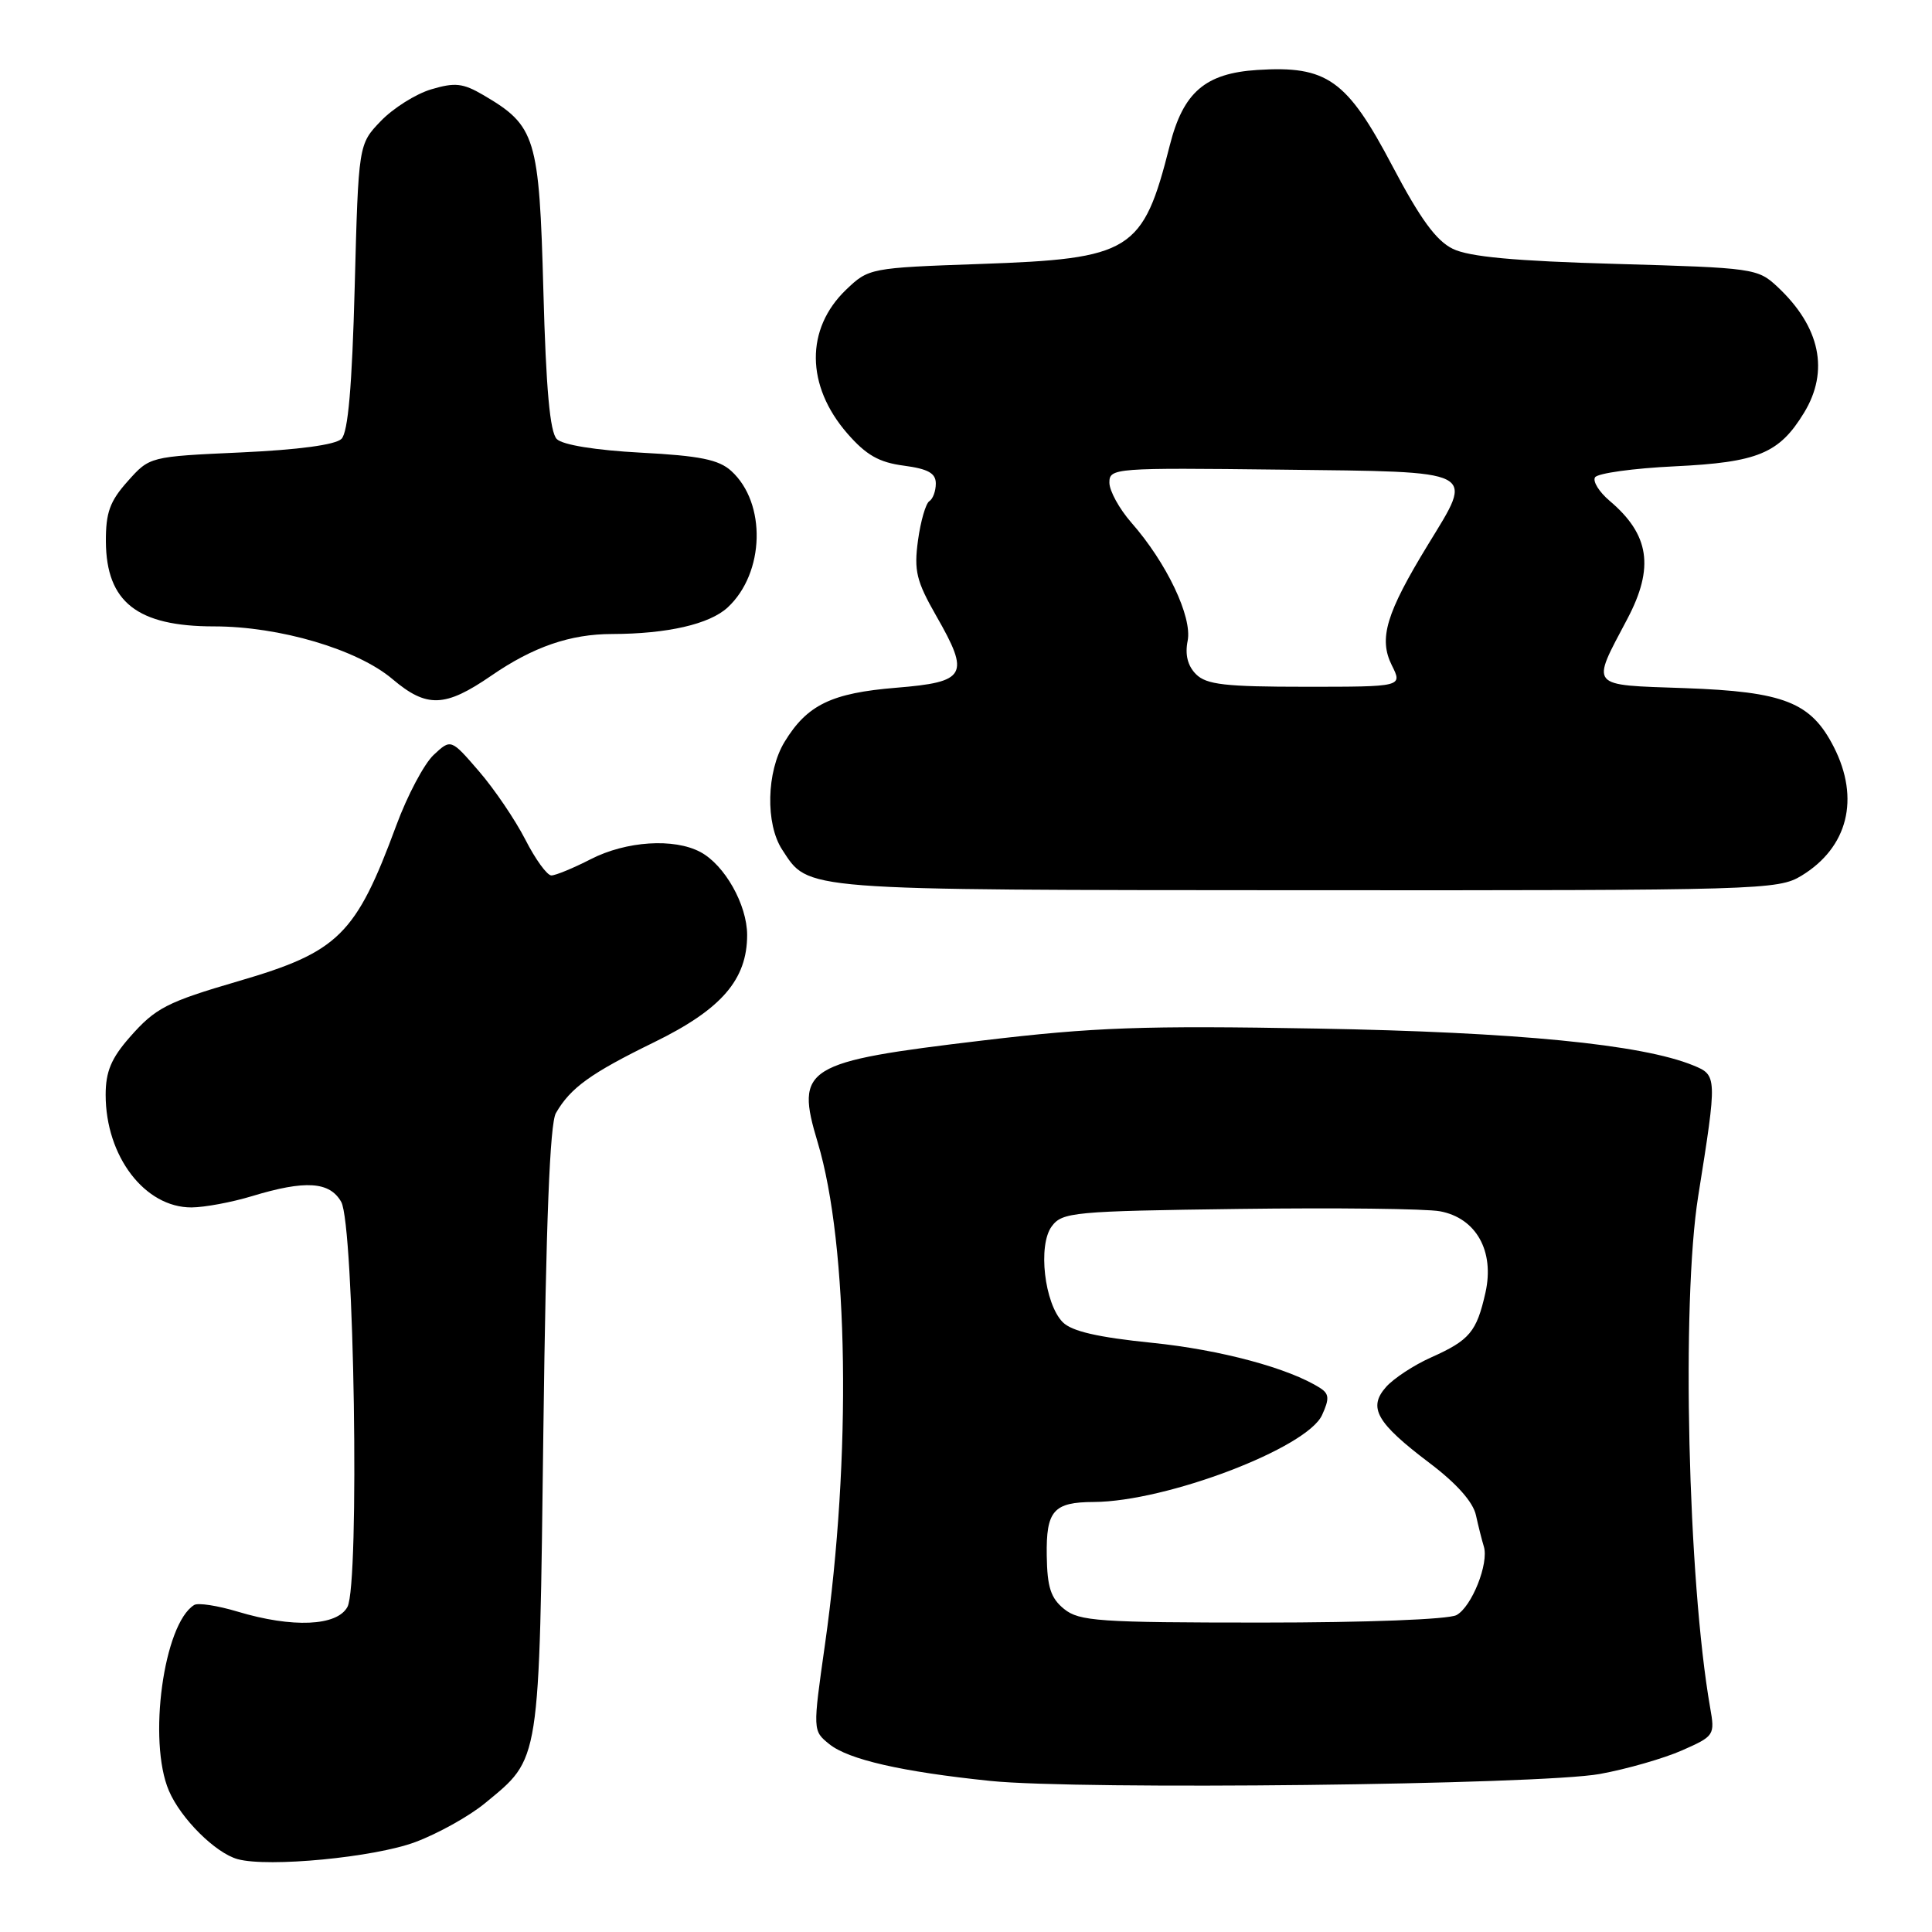 <?xml version="1.0" encoding="UTF-8" standalone="no"?>
<!DOCTYPE svg PUBLIC "-//W3C//DTD SVG 1.1//EN" "http://www.w3.org/Graphics/SVG/1.1/DTD/svg11.dtd" >
<svg xmlns="http://www.w3.org/2000/svg" xmlns:xlink="http://www.w3.org/1999/xlink" version="1.1" viewBox="0 0 256 256">
 <g >
 <path fill="currentColor"
d=" M 55.04 244.08 C 58.04 242.96 62.20 240.64 64.27 238.93 C 71.64 232.85 71.44 234.10 72.00 189.50 C 72.35 161.88 72.86 148.88 73.66 147.49 C 75.59 144.14 78.25 142.22 86.68 138.10 C 95.60 133.74 99.00 129.81 99.00 123.88 C 98.99 119.88 96.03 114.62 92.81 112.90 C 89.31 111.03 82.98 111.44 78.29 113.84 C 75.97 115.03 73.62 116.00 73.06 116.00 C 72.49 116.00 70.94 113.86 69.61 111.25 C 68.27 108.64 65.51 104.56 63.46 102.19 C 59.75 97.89 59.75 97.89 57.45 100.04 C 56.19 101.23 53.97 105.42 52.52 109.35 C 47.15 123.89 44.87 126.13 31.62 130.00 C 22.11 132.78 20.60 133.55 17.19 137.44 C 14.74 140.23 14.00 142.00 14.00 145.07 C 14.00 153.21 19.18 160.01 25.38 159.99 C 27.10 159.98 30.71 159.31 33.41 158.49 C 40.45 156.35 43.68 156.56 45.21 159.25 C 46.94 162.27 47.67 209.87 46.04 212.92 C 44.67 215.48 38.74 215.73 31.49 213.55 C 28.83 212.75 26.24 212.35 25.73 212.67 C 21.68 215.17 19.56 230.70 22.38 237.28 C 23.95 240.97 28.56 245.55 31.50 246.35 C 35.56 247.46 49.64 246.11 55.04 244.08 Z  M 211.99 235.06 C 215.57 234.41 220.46 233.00 222.87 231.94 C 227.17 230.04 227.25 229.92 226.60 226.25 C 223.65 209.36 222.78 172.51 225.02 158.50 C 227.55 142.62 227.54 142.47 224.36 141.17 C 217.54 138.38 201.01 136.76 174.50 136.29 C 151.44 135.88 144.98 136.11 130.21 137.87 C 106.52 140.69 105.35 141.41 108.35 151.38 C 112.44 164.98 112.85 193.02 109.31 217.92 C 107.69 229.33 107.69 229.33 109.88 231.10 C 112.41 233.15 119.49 234.77 131.21 235.98 C 143.03 237.20 204.07 236.50 211.99 235.06 Z  M 238.70 116.04 C 244.86 112.29 246.48 105.83 242.99 98.98 C 239.96 93.05 236.43 91.65 223.22 91.18 C 210.41 90.73 210.79 91.18 215.63 82.01 C 219.23 75.19 218.57 70.83 213.28 66.36 C 211.89 65.18 211.02 63.78 211.35 63.25 C 211.68 62.71 216.43 62.05 221.91 61.79 C 232.93 61.26 235.75 60.09 239.04 54.70 C 242.42 49.16 241.19 43.30 235.52 38.00 C 232.91 35.56 232.37 35.49 214.17 34.97 C 200.67 34.59 194.67 34.03 192.50 32.97 C 190.29 31.89 188.18 28.98 184.50 22.00 C 178.47 10.54 175.84 8.68 166.60 9.27 C 159.69 9.71 156.78 12.23 155.00 19.27 C 151.44 33.35 149.95 34.28 129.82 34.98 C 115.29 35.49 115.10 35.53 112.11 38.39 C 106.71 43.57 106.77 51.10 112.27 57.43 C 114.77 60.30 116.47 61.27 119.75 61.70 C 122.98 62.13 124.00 62.70 124.00 64.07 C 124.00 65.07 123.61 66.12 123.14 66.41 C 122.67 66.71 121.99 69.04 121.64 71.60 C 121.09 75.63 121.42 76.99 124.07 81.63 C 128.56 89.47 128.06 90.37 118.75 91.13 C 110.18 91.83 106.95 93.39 103.96 98.30 C 101.56 102.24 101.41 109.17 103.64 112.58 C 107.23 118.05 105.46 117.92 173.00 117.96 C 233.26 117.99 235.61 117.92 238.70 116.04 Z  M 65.10 89.53 C 70.64 85.71 75.57 84.01 81.11 84.01 C 88.43 83.99 94.02 82.71 96.42 80.49 C 101.34 75.93 101.58 66.65 96.89 62.40 C 95.24 60.90 92.72 60.39 84.92 59.98 C 78.92 59.66 74.55 58.95 73.78 58.18 C 72.87 57.28 72.35 51.53 72.00 38.52 C 71.45 18.16 70.99 16.67 64.07 12.61 C 61.34 11.01 60.29 10.90 57.13 11.84 C 55.09 12.45 52.09 14.34 50.46 16.04 C 47.50 19.12 47.50 19.12 47.00 38.01 C 46.65 51.21 46.12 57.28 45.25 58.15 C 44.46 58.94 39.56 59.60 31.92 59.95 C 19.83 60.50 19.83 60.50 16.92 63.77 C 14.55 66.42 14.01 67.92 14.03 71.77 C 14.09 79.78 18.19 83.00 28.36 83.00 C 37.05 83.00 47.35 86.04 52.00 89.98 C 56.55 93.83 58.96 93.75 65.10 89.53 Z  M 141.00 213.20 C 139.23 211.77 138.76 210.31 138.70 206.13 C 138.61 200.17 139.59 199.04 144.94 199.02 C 154.57 198.97 173.19 191.88 175.18 187.50 C 176.17 185.34 176.12 184.69 174.94 183.93 C 170.84 181.30 161.72 178.85 152.66 177.93 C 145.46 177.20 142.01 176.40 140.82 175.20 C 138.39 172.73 137.50 165.01 139.36 162.50 C 140.75 160.62 142.19 160.48 164.17 160.19 C 177.00 160.02 188.98 160.16 190.80 160.50 C 195.60 161.39 198.06 165.78 196.83 171.28 C 195.66 176.48 194.74 177.58 189.62 179.87 C 187.35 180.88 184.68 182.64 183.67 183.77 C 181.23 186.52 182.38 188.53 189.44 193.87 C 193.00 196.56 195.19 199.02 195.57 200.77 C 195.90 202.27 196.37 204.13 196.61 204.90 C 197.32 207.14 195.01 212.92 192.99 214.01 C 191.91 214.58 181.11 215.00 167.18 215.00 C 145.60 215.00 143.00 214.82 141.00 213.20 Z  M 158.48 89.34 C 157.37 88.23 157.00 86.74 157.37 84.91 C 158.00 81.75 154.58 74.56 149.91 69.25 C 148.31 67.42 147.00 65.04 147.00 63.95 C 147.00 62.02 147.64 61.97 169.74 62.23 C 196.14 62.54 195.34 62.14 189.23 72.15 C 183.66 81.27 182.66 84.61 184.42 88.15 C 185.85 91.00 185.85 91.00 172.99 91.00 C 162.34 91.00 159.86 90.72 158.48 89.34 Z "/>
</g>
</svg>
